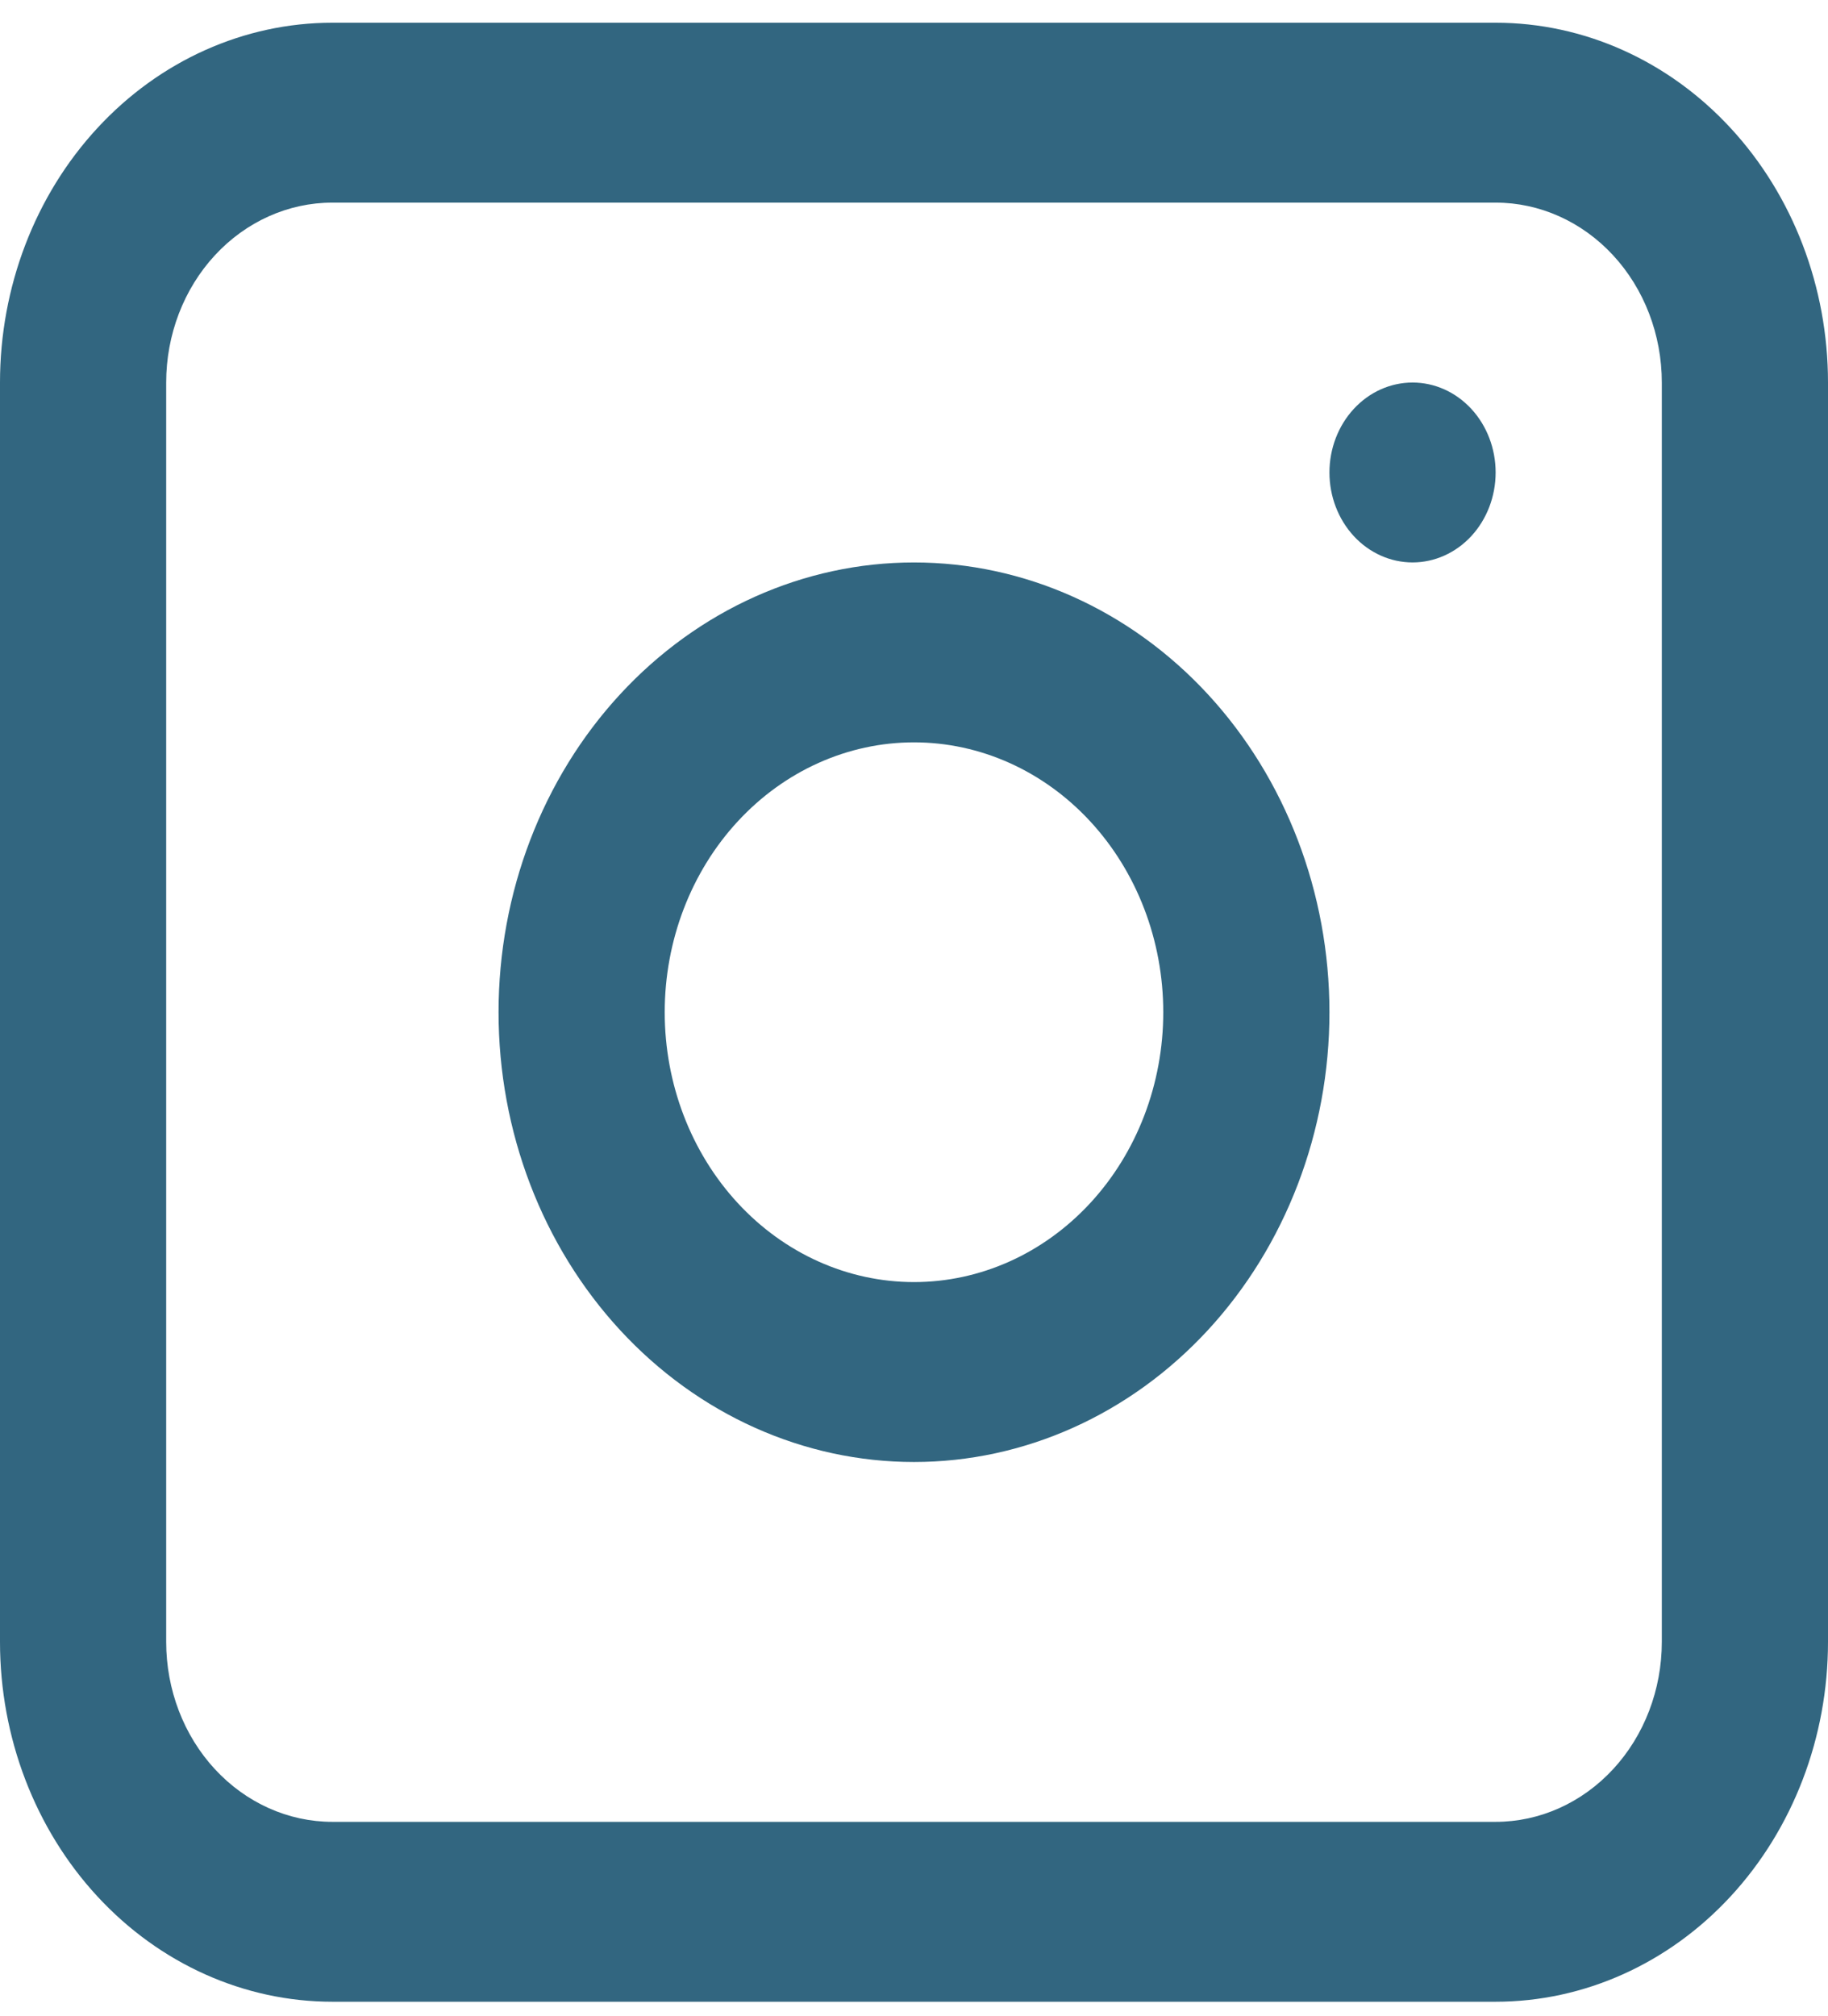 <svg width="78" height="86" viewBox="0 0 78 86" fill="none" xmlns="http://www.w3.org/2000/svg">
<path fill-rule="evenodd" clip-rule="evenodd" d="M39 23.99C34.298 23.99 29.789 26.011 26.465 29.608C23.14 33.206 21.273 38.086 21.273 43.174C21.273 48.262 23.14 53.141 26.465 56.739C29.789 60.337 34.298 62.358 39 62.358C43.701 62.358 48.21 60.337 51.535 56.739C54.859 53.141 56.727 48.262 56.727 43.174C56.727 38.086 54.859 33.206 51.535 29.608C48.21 26.011 43.701 23.99 39 23.99ZM28.363 43.174C28.363 46.227 29.484 49.154 31.479 51.313C33.473 53.472 36.179 54.684 39 54.684C41.821 54.684 44.526 53.472 46.521 51.313C48.516 49.154 49.636 46.227 49.636 43.174C49.636 40.121 48.516 37.193 46.521 35.035C44.526 32.876 41.821 31.663 39 31.663C36.179 31.663 33.473 32.876 31.479 35.035C29.484 37.193 28.363 40.121 28.363 43.174Z" fill="#326680"/>
<path d="M60.273 16.316C59.333 16.316 58.431 16.72 57.766 17.44C57.101 18.159 56.727 19.135 56.727 20.153C56.727 21.17 57.101 22.146 57.766 22.866C58.431 23.585 59.333 23.989 60.273 23.989C61.213 23.989 62.115 23.585 62.78 22.866C63.445 22.146 63.818 21.17 63.818 20.153C63.818 19.135 63.445 18.159 62.78 17.44C62.115 16.72 61.213 16.316 60.273 16.316Z" fill="#326680"/>
<path fill-rule="evenodd" clip-rule="evenodd" d="M14.182 0.969C10.421 0.969 6.813 2.585 4.154 5.464C1.494 8.342 0 12.245 0 16.316V70.032C0 74.102 1.494 78.006 4.154 80.884C6.813 83.762 10.421 85.379 14.182 85.379H63.818C67.579 85.379 71.187 83.762 73.846 80.884C76.506 78.006 78 74.102 78 70.032V16.316C78 12.245 76.506 8.342 73.846 5.464C71.187 2.585 67.579 0.969 63.818 0.969H14.182ZM63.818 8.642H14.182C12.301 8.642 10.498 9.451 9.168 10.89C7.838 12.329 7.091 14.281 7.091 16.316V70.032C7.091 72.067 7.838 74.019 9.168 75.458C10.498 76.897 12.301 77.706 14.182 77.706H63.818C65.699 77.706 67.502 76.897 68.832 75.458C70.162 74.019 70.909 72.067 70.909 70.032V16.316C70.909 14.281 70.162 12.329 68.832 10.89C67.502 9.451 65.699 8.642 63.818 8.642Z" fill="#326680"/>
</svg>
